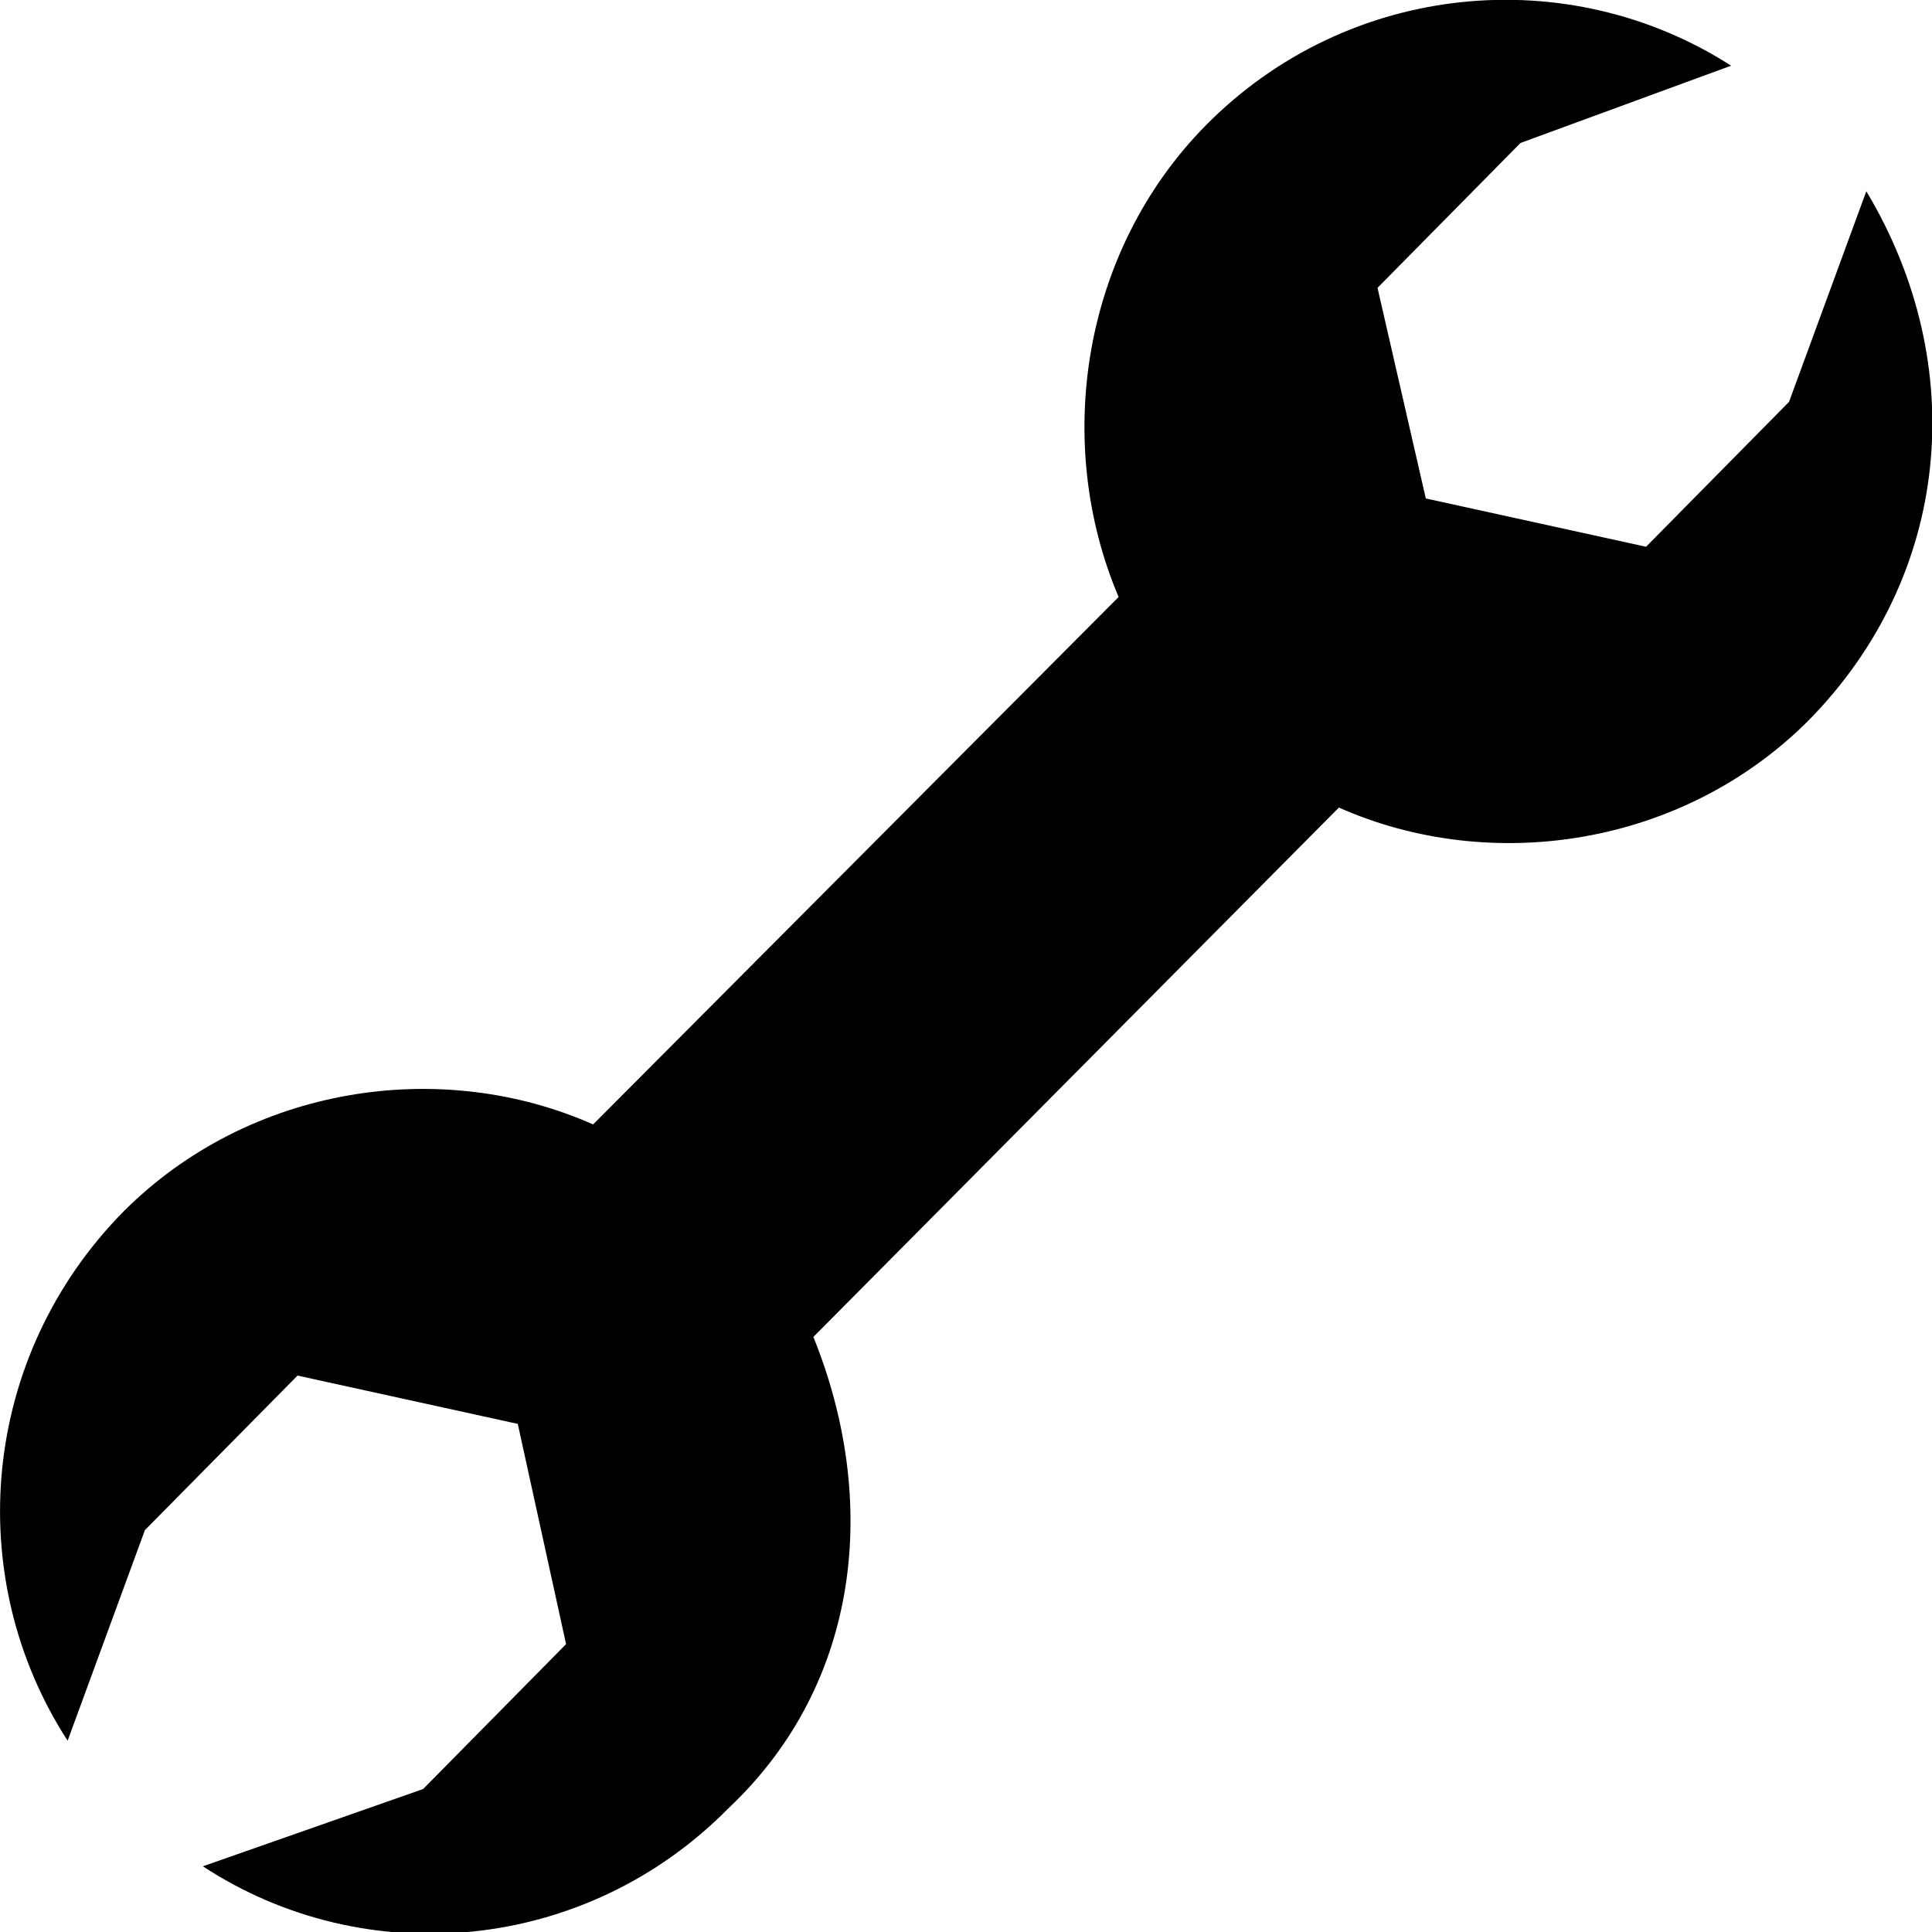 <?xml version="1.0" encoding="utf-8"?>
<!-- Generator: Adobe Illustrator 19.2.0, SVG Export Plug-In . SVG Version: 6.00 Build 0)  -->
<svg version="1.1" id="Calque_1" xmlns="http://www.w3.org/2000/svg" xmlns:xlink="http://www.w3.org/1999/xlink" x="0px" y="0px"
	 viewBox="0 0 100 100" style="enable-background:new 0 0 100 100;" xml:space="preserve">
<path d="M42.1,69.2l27.2-27.4c7.9,3.5,17.8,2,24.3-4.5c7.4-7.5,8.4-18.4,3-27.4l-4,10.9l-7.4,7.5l-11.4-2.5l0,0l-2.5-10.9l7.4-7.5
	l10.9-4C81.2-2,69.8-1,62.4,6.5C56,13,54.5,22.9,57.9,30.9L30.7,58.2c-7.9-3.5-17.8-2-24.3,4.5C-1,70.2-2,81.6,3.5,90.1l4-10.9
	l7.9-8l11.4,2.5l0,0l2.5,11.4l-7.4,7.5l-11.4,4c8.4,5.5,19.8,4.5,27.2-3C44.6,87.1,45.5,77.6,42.1,69.2z"/>
</svg>
